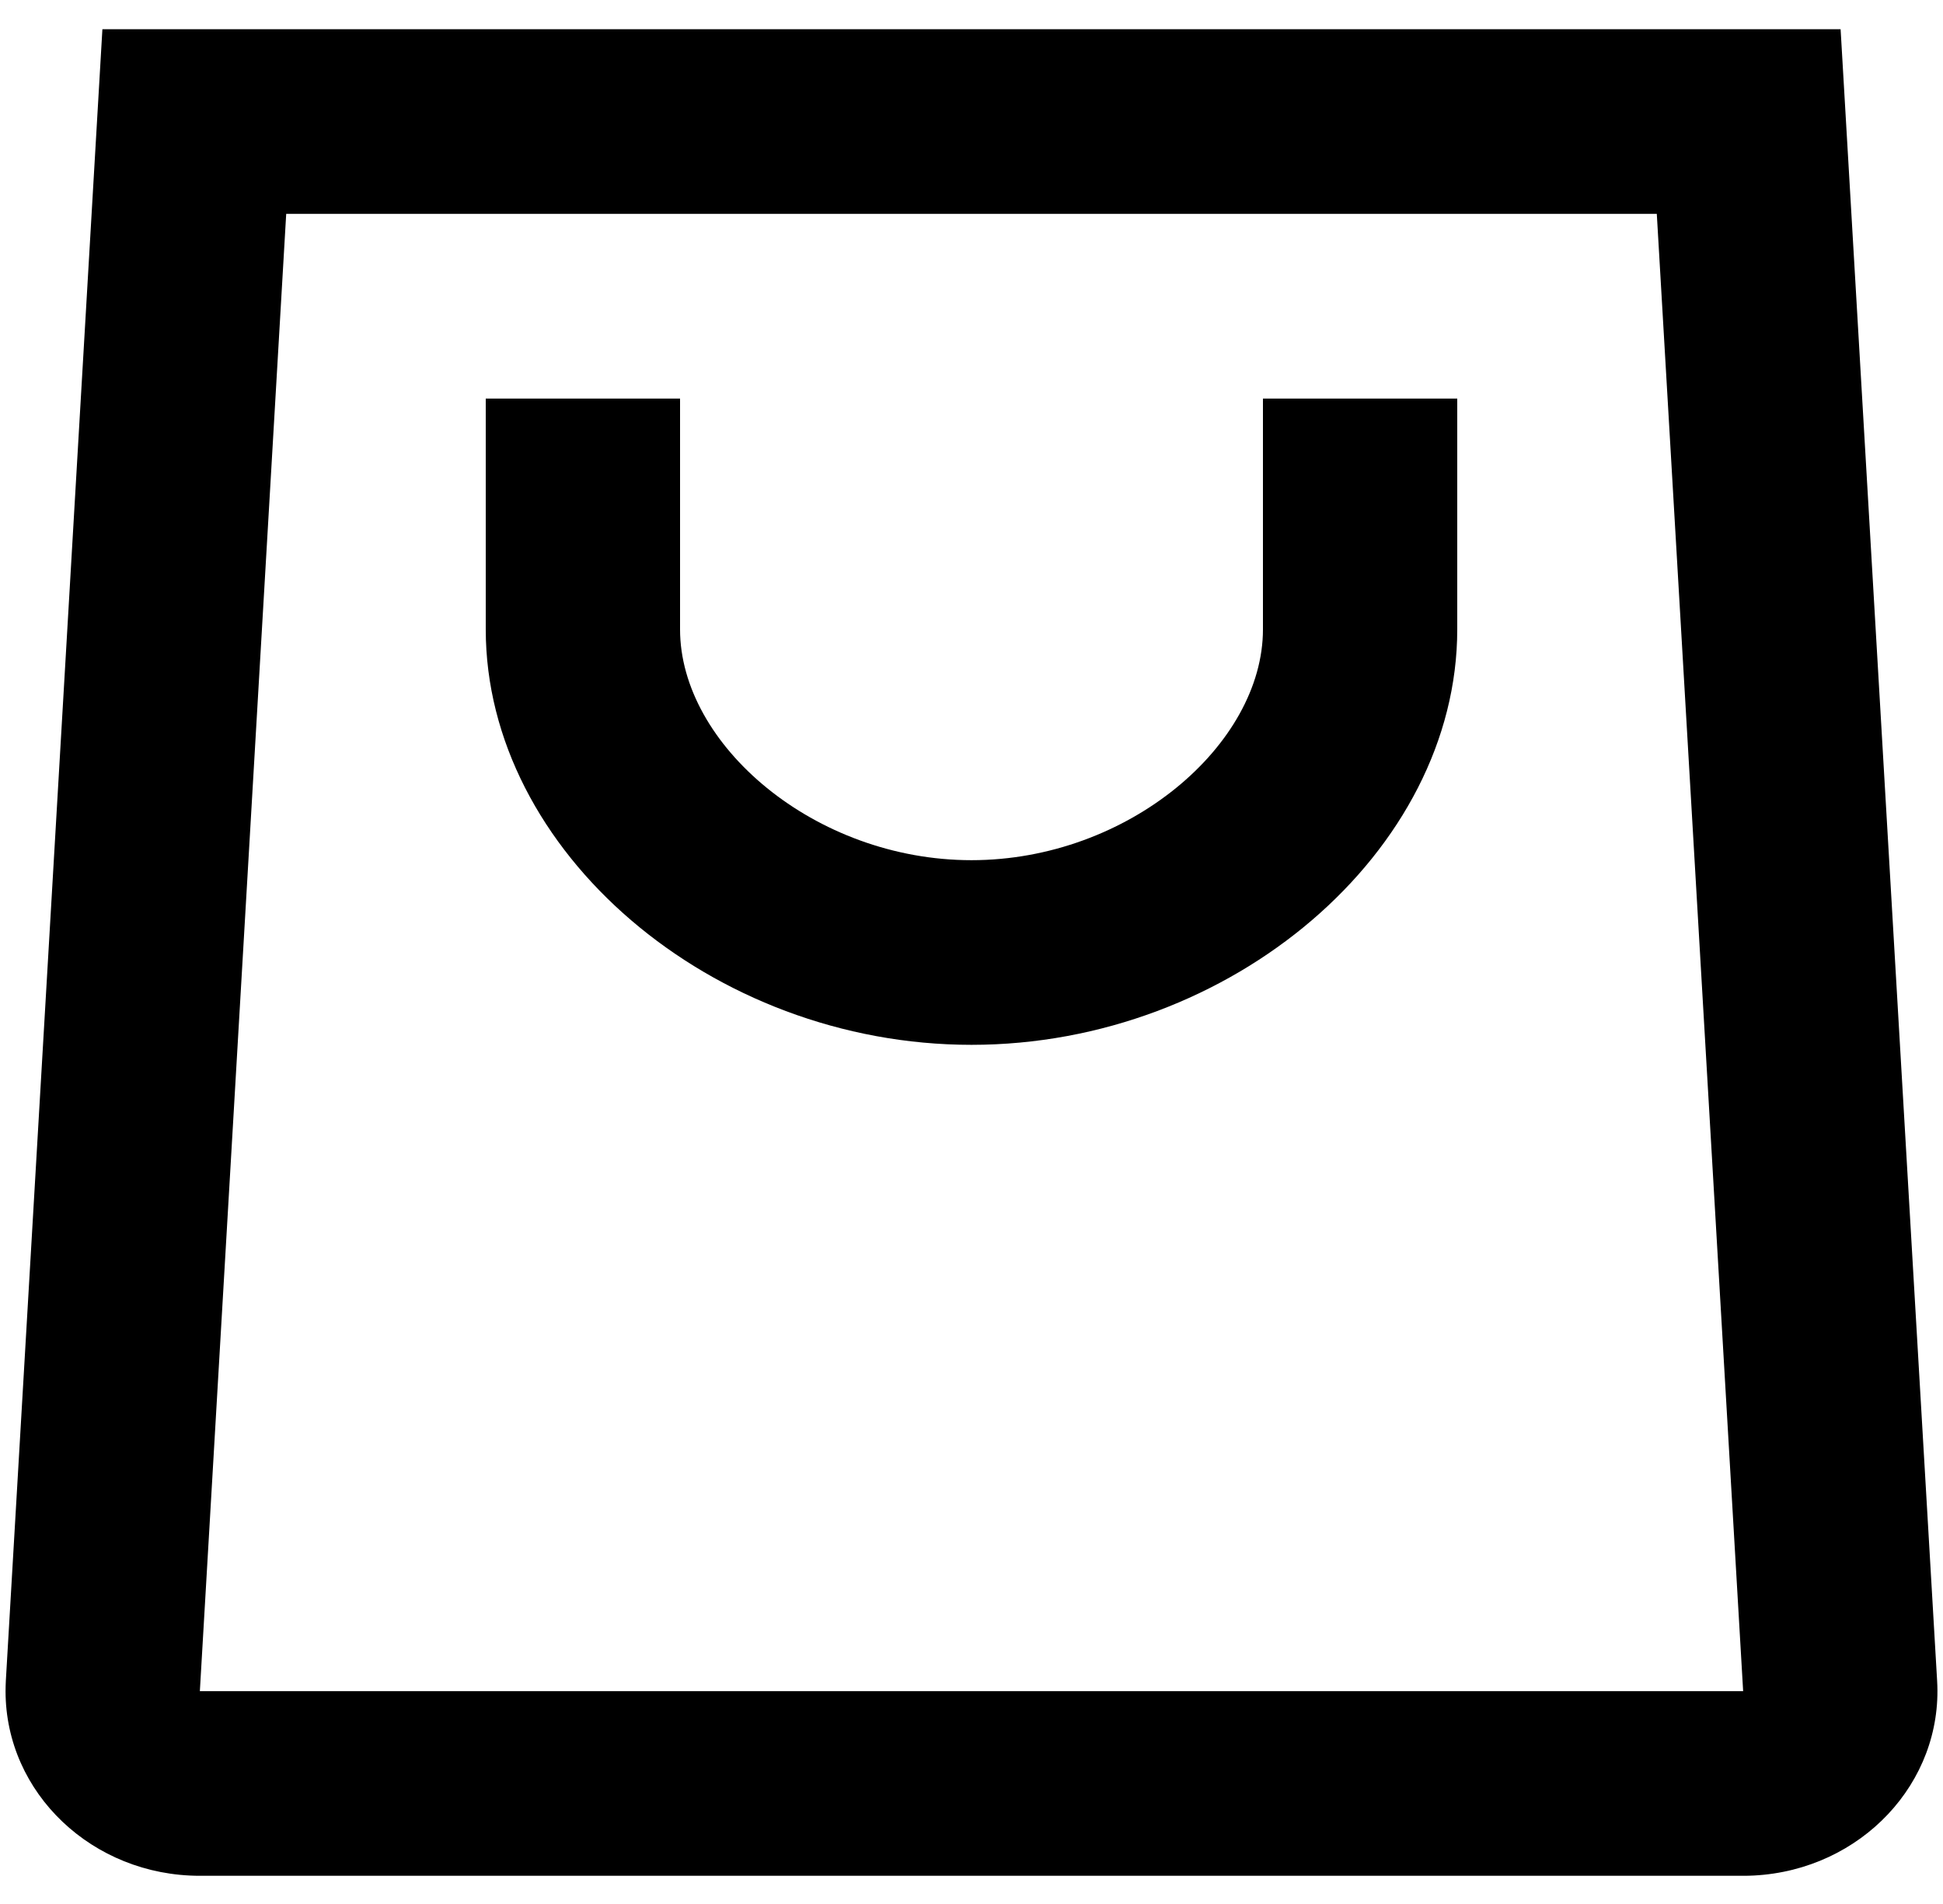 <svg width="50" height="49" viewBox="0 0 50 49" fill="none" xmlns="http://www.w3.org/2000/svg">
<path fill-rule="evenodd" clip-rule="evenodd" d="M47.365 0.752L49.849 43.258C50.003 45.879 47.892 48.121 45.135 48.267C44.996 48.273 44.996 48.273 44.858 48.274H44.858H44.857H5.143C2.381 48.274 0.143 46.147 0.143 43.522C0.143 43.456 0.144 43.423 0.145 43.39C0.146 43.357 0.147 43.324 0.15 43.258L2.635 0.752H47.365ZM7.365 5.504L5.143 43.522H44.857L42.635 5.504H7.365ZM17.5 10.257H12.5V16.197C12.5 21.901 18.308 26.889 25 26.889C31.692 26.889 37.5 21.901 37.5 16.197V10.257H32.5V16.197C32.5 19.163 29.037 22.137 25 22.137C20.963 22.137 17.5 19.163 17.5 16.197V10.257Z" fill="black"/>
</svg>
